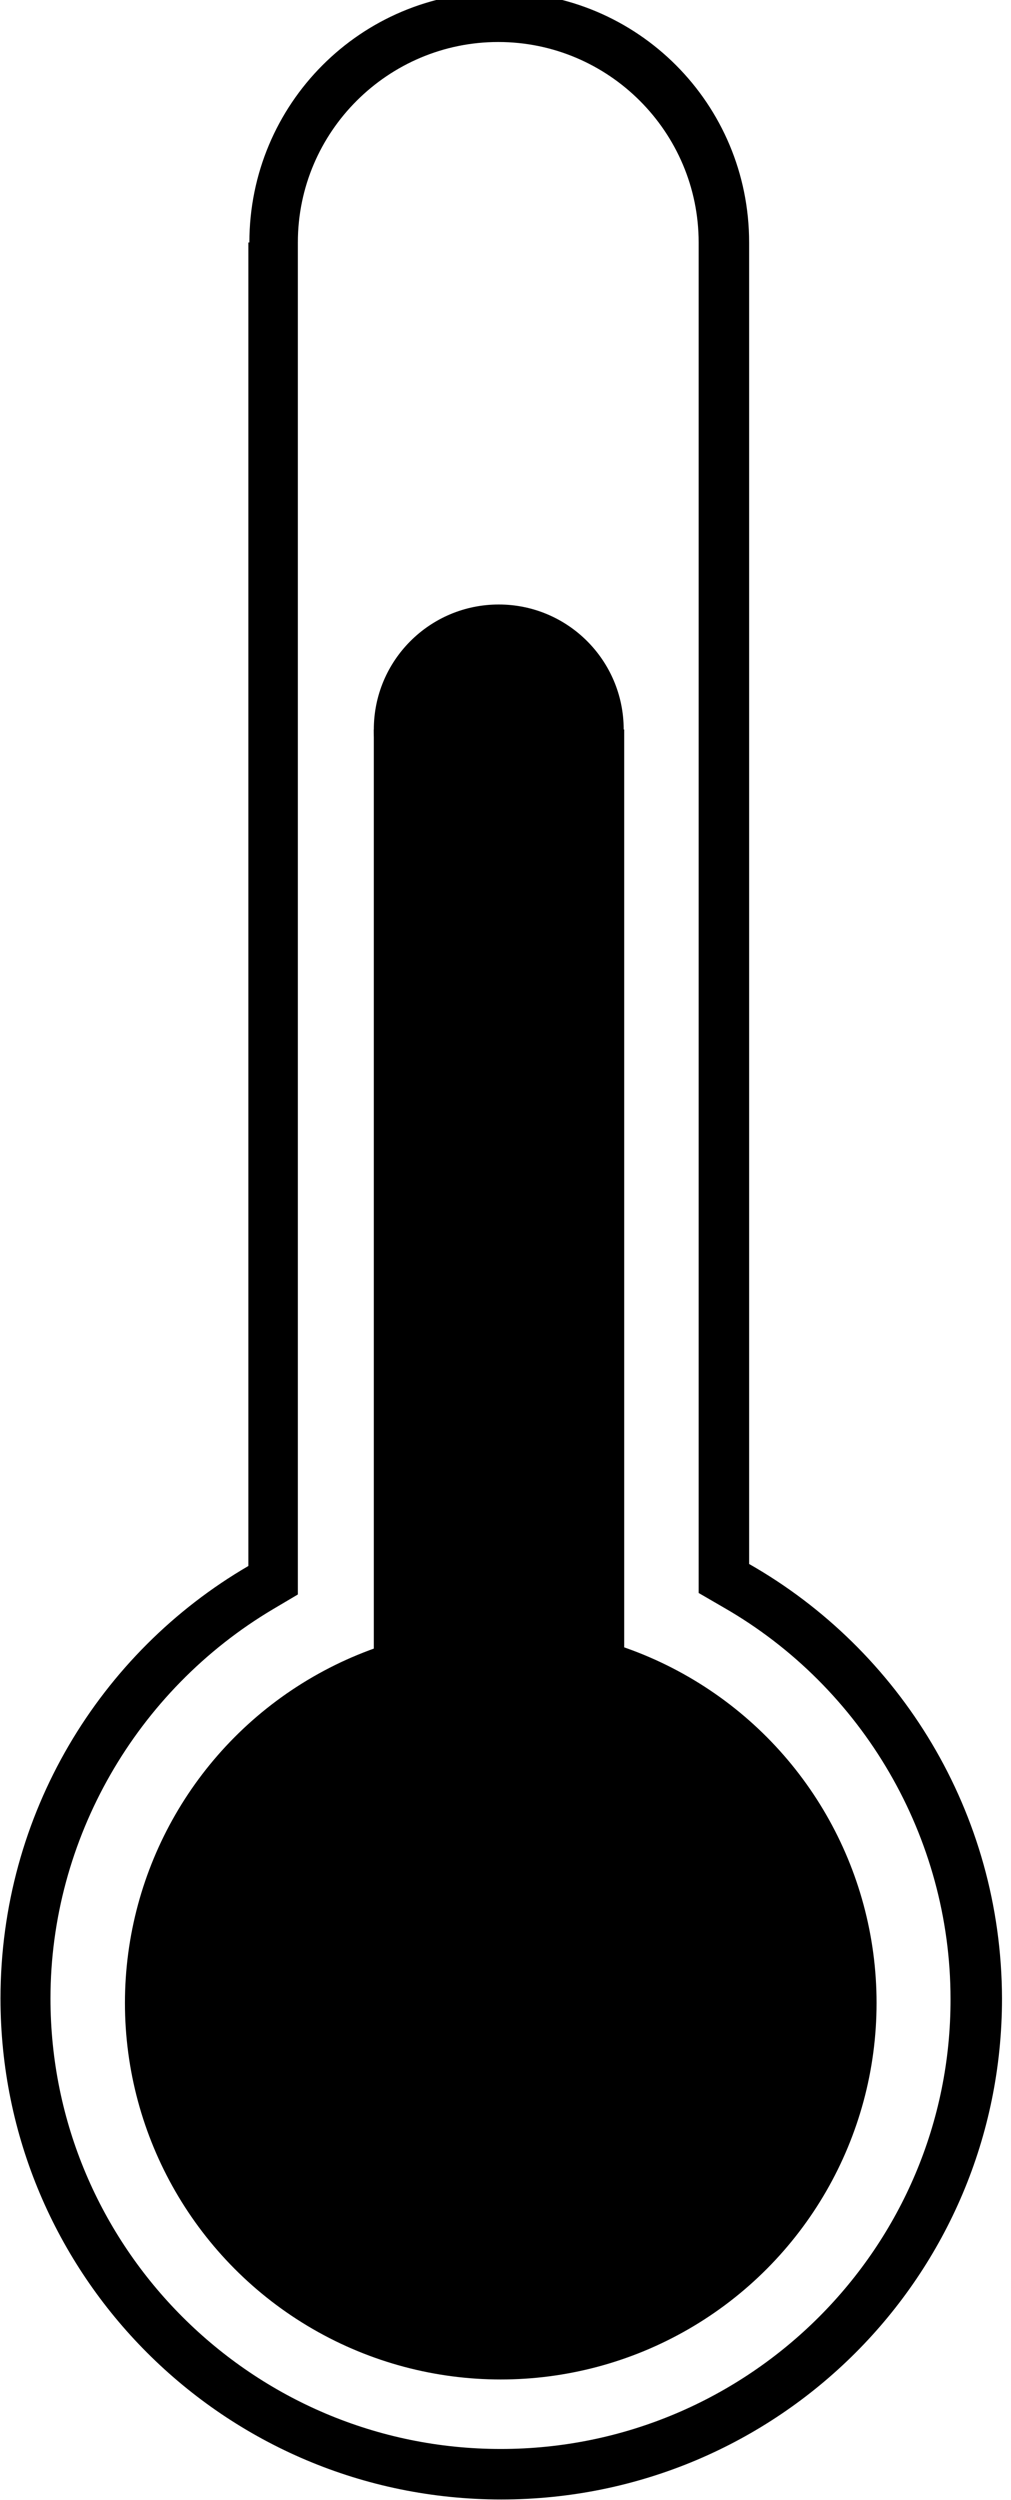 <?xml version="1.0" encoding="utf-8"?>
<!-- Generator: Adobe Illustrator 18.1.1, SVG Export Plug-In . SVG Version: 6.00 Build 0)  -->
<svg version="1.1" id="Layer_1" xmlns="http://www.w3.org/2000/svg" xmlns:xlink="http://www.w3.org/1999/xlink" x="0px" y="0px"
	 viewBox="297.7 0 202.3 500" enable-background="new 297.7 0 202.3 500" xml:space="preserve">
<g>
	<g id="Layer_2">
		<path d="M447.6,312.8V48.5c0-27.7-22.3-50.1-50-50.1s-50,22.4-50,50.1h-0.2v264.7c-29.7,17.3-49.6,49.6-49.6,86.5
			c0,55.3,44.8,100.2,100.2,100.2s100.2-44.8,100.2-100.2C498.1,362.5,477.8,330,447.6,312.8z M397.9,489.8
			c-49.7,0-90.1-40.4-90.1-90.1c0-31.8,17.1-61.6,44.6-77.9l4.9-2.9V58.6V48.5c0-22.2,18.1-40.1,40.1-40.1c22.1,0,40.1,18,40.1,40.1
			v270.1l5,2.9c27.9,16,45.4,46,45.4,78.3C488,449.4,447.6,489.8,397.9,489.8z"/>
	</g>
	<g id="Layer_1_1_">
		<ellipse id="bulb" cx="397.9" cy="400.6" rx="75.2" ry="75.3"/>
		<circle id="temperature-top" cx="397.5" cy="145.9" r="25"/>
		<rect id="temperature-mid" x="372.5" y="145.9" width="50.1" height="194.4"/>
	</g>
</g>
</svg>
